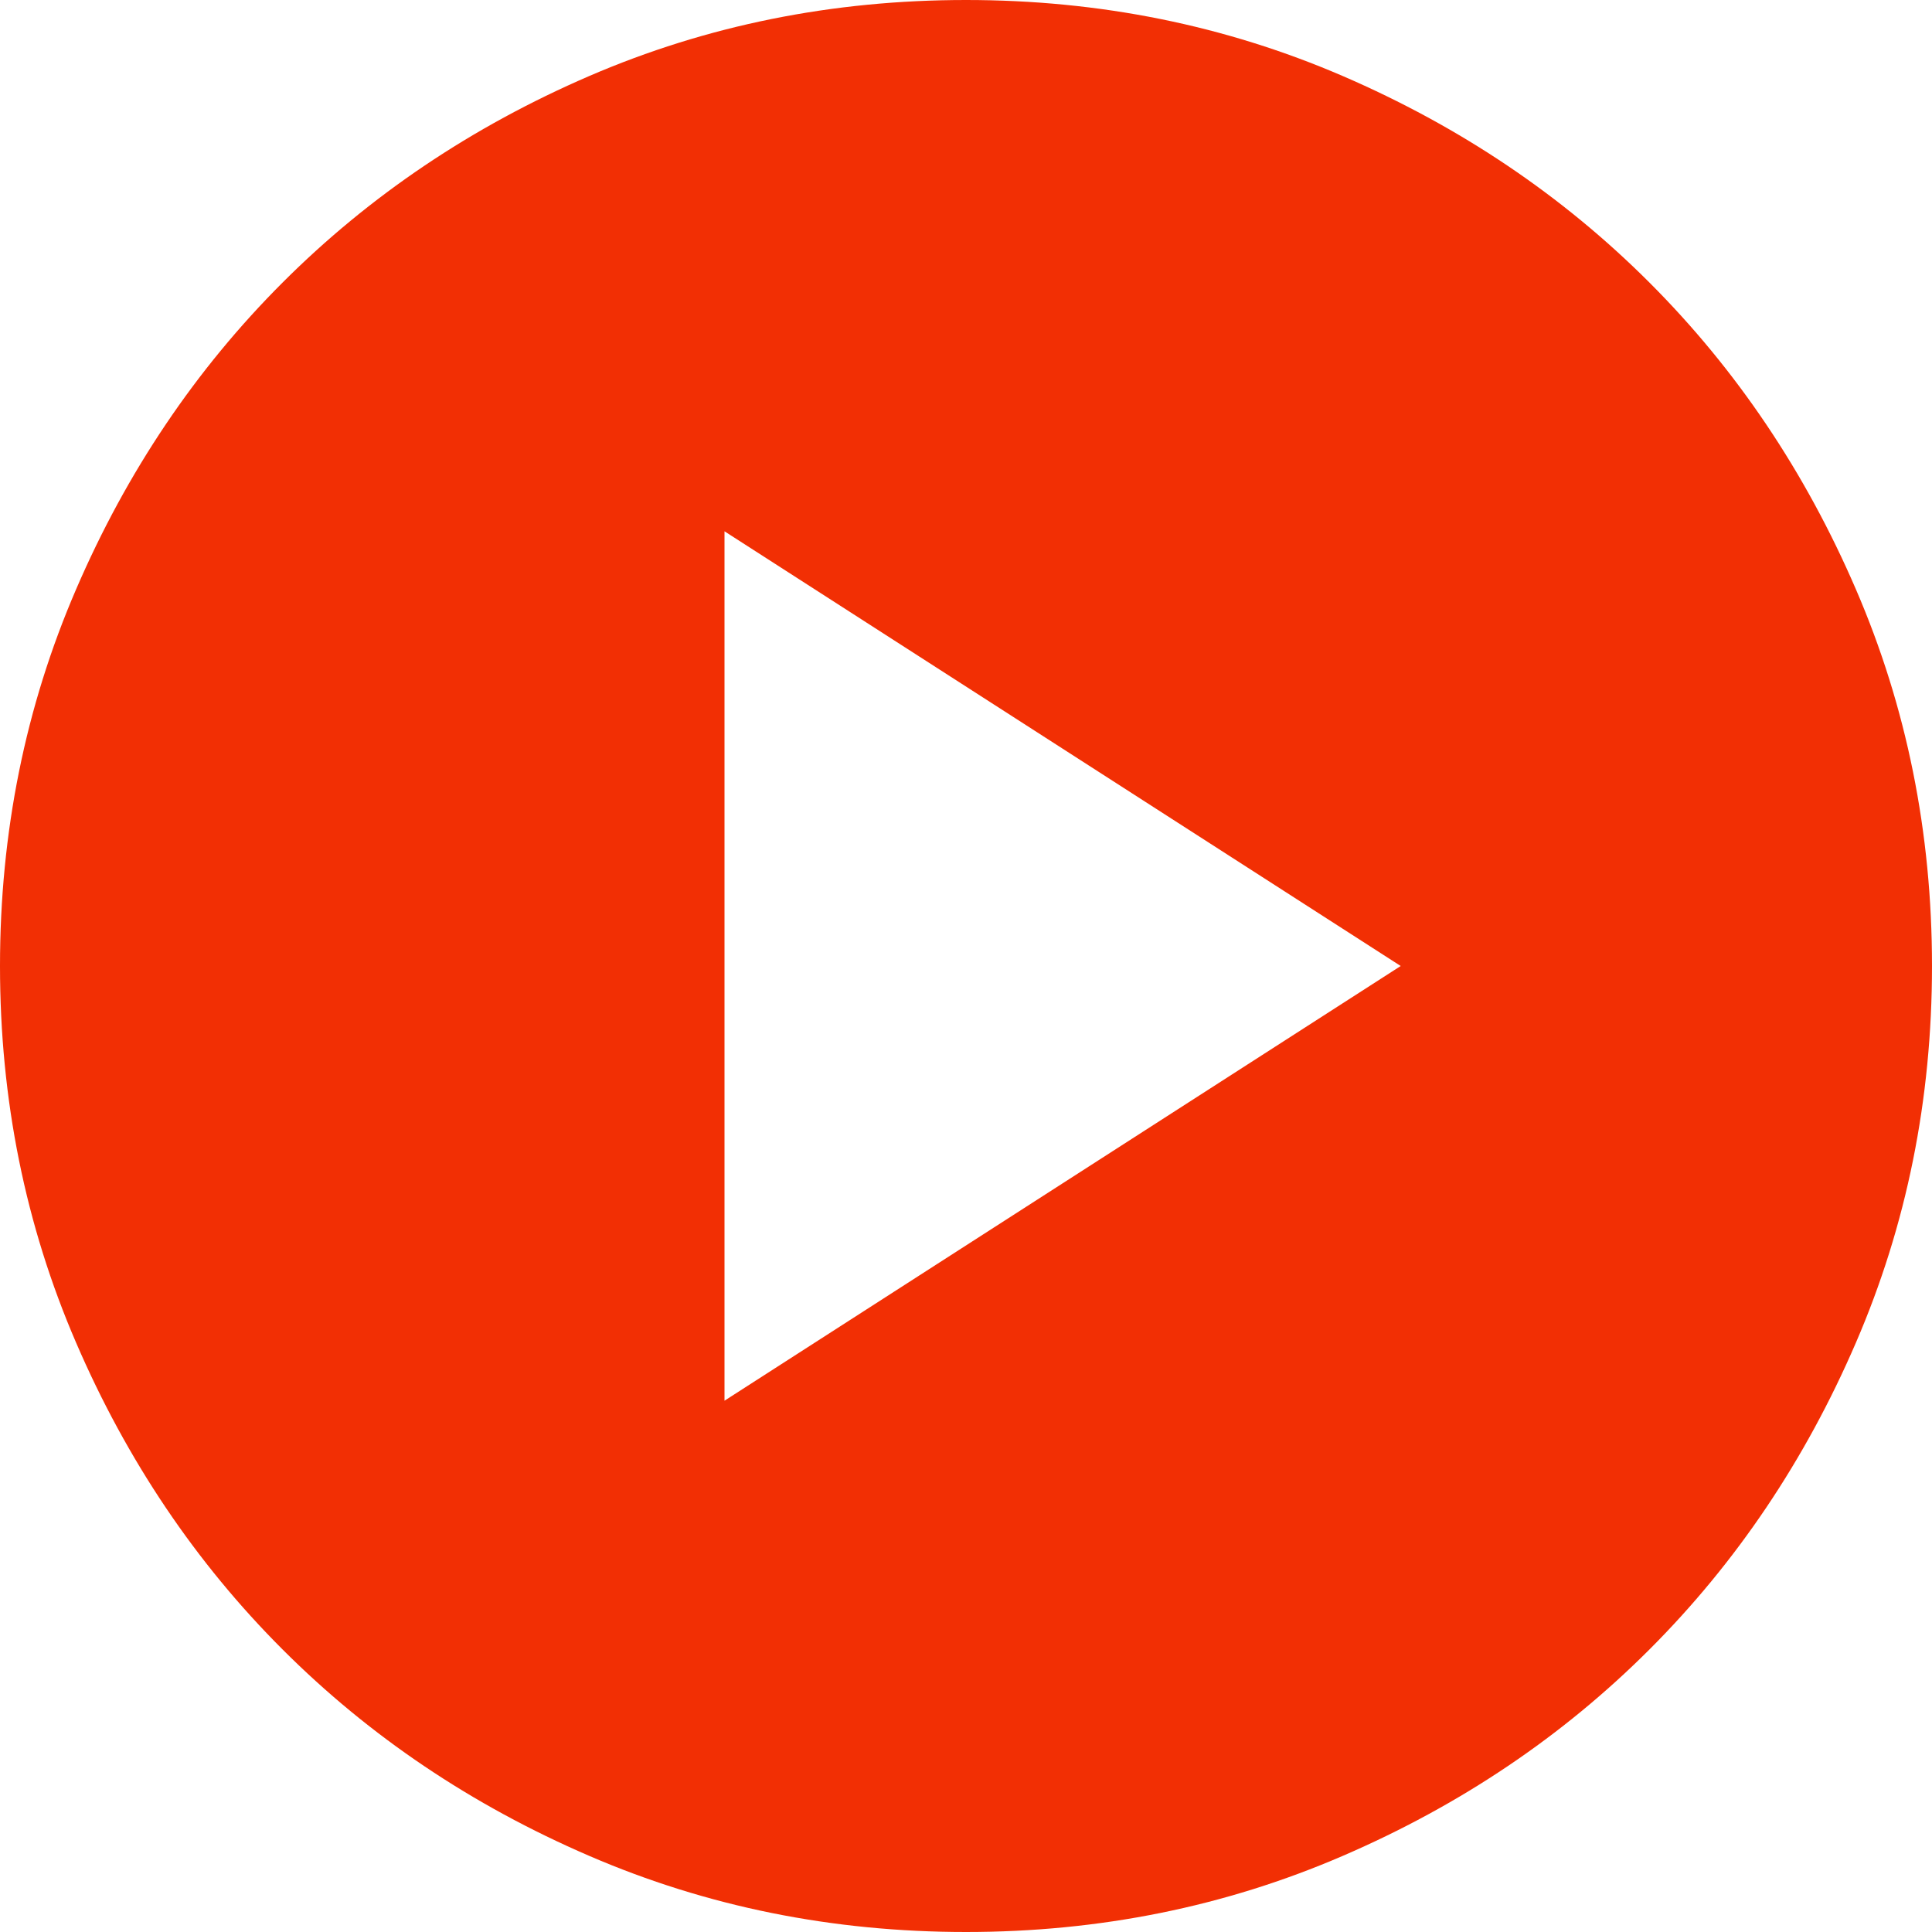 <svg width="78" height="78" viewBox="0 0 78 78" fill="none" xmlns="http://www.w3.org/2000/svg">
<path d="M29.25 56.55L56.55 39L29.25 21.45V56.55ZM39 78C33.605 78 28.535 76.976 23.79 74.927C19.045 72.881 14.918 70.103 11.408 66.593C7.897 63.083 5.119 58.955 3.073 54.21C1.024 49.465 0 44.395 0 39C0 33.605 1.024 28.535 3.073 23.79C5.119 19.045 7.897 14.918 11.408 11.408C14.918 7.897 19.045 5.118 23.79 3.069C28.535 1.023 33.605 0 39 0C44.395 0 49.465 1.023 54.21 3.069C58.955 5.118 63.083 7.897 66.593 11.408C70.103 14.918 72.881 19.045 74.927 23.79C76.976 28.535 78 33.605 78 39C78 44.395 76.976 49.465 74.927 54.21C72.881 58.955 70.103 63.083 66.593 66.593C63.083 70.103 58.955 72.881 54.21 74.927C49.465 76.976 44.395 78 39 78Z" fill="#F22F04"/>
</svg>
